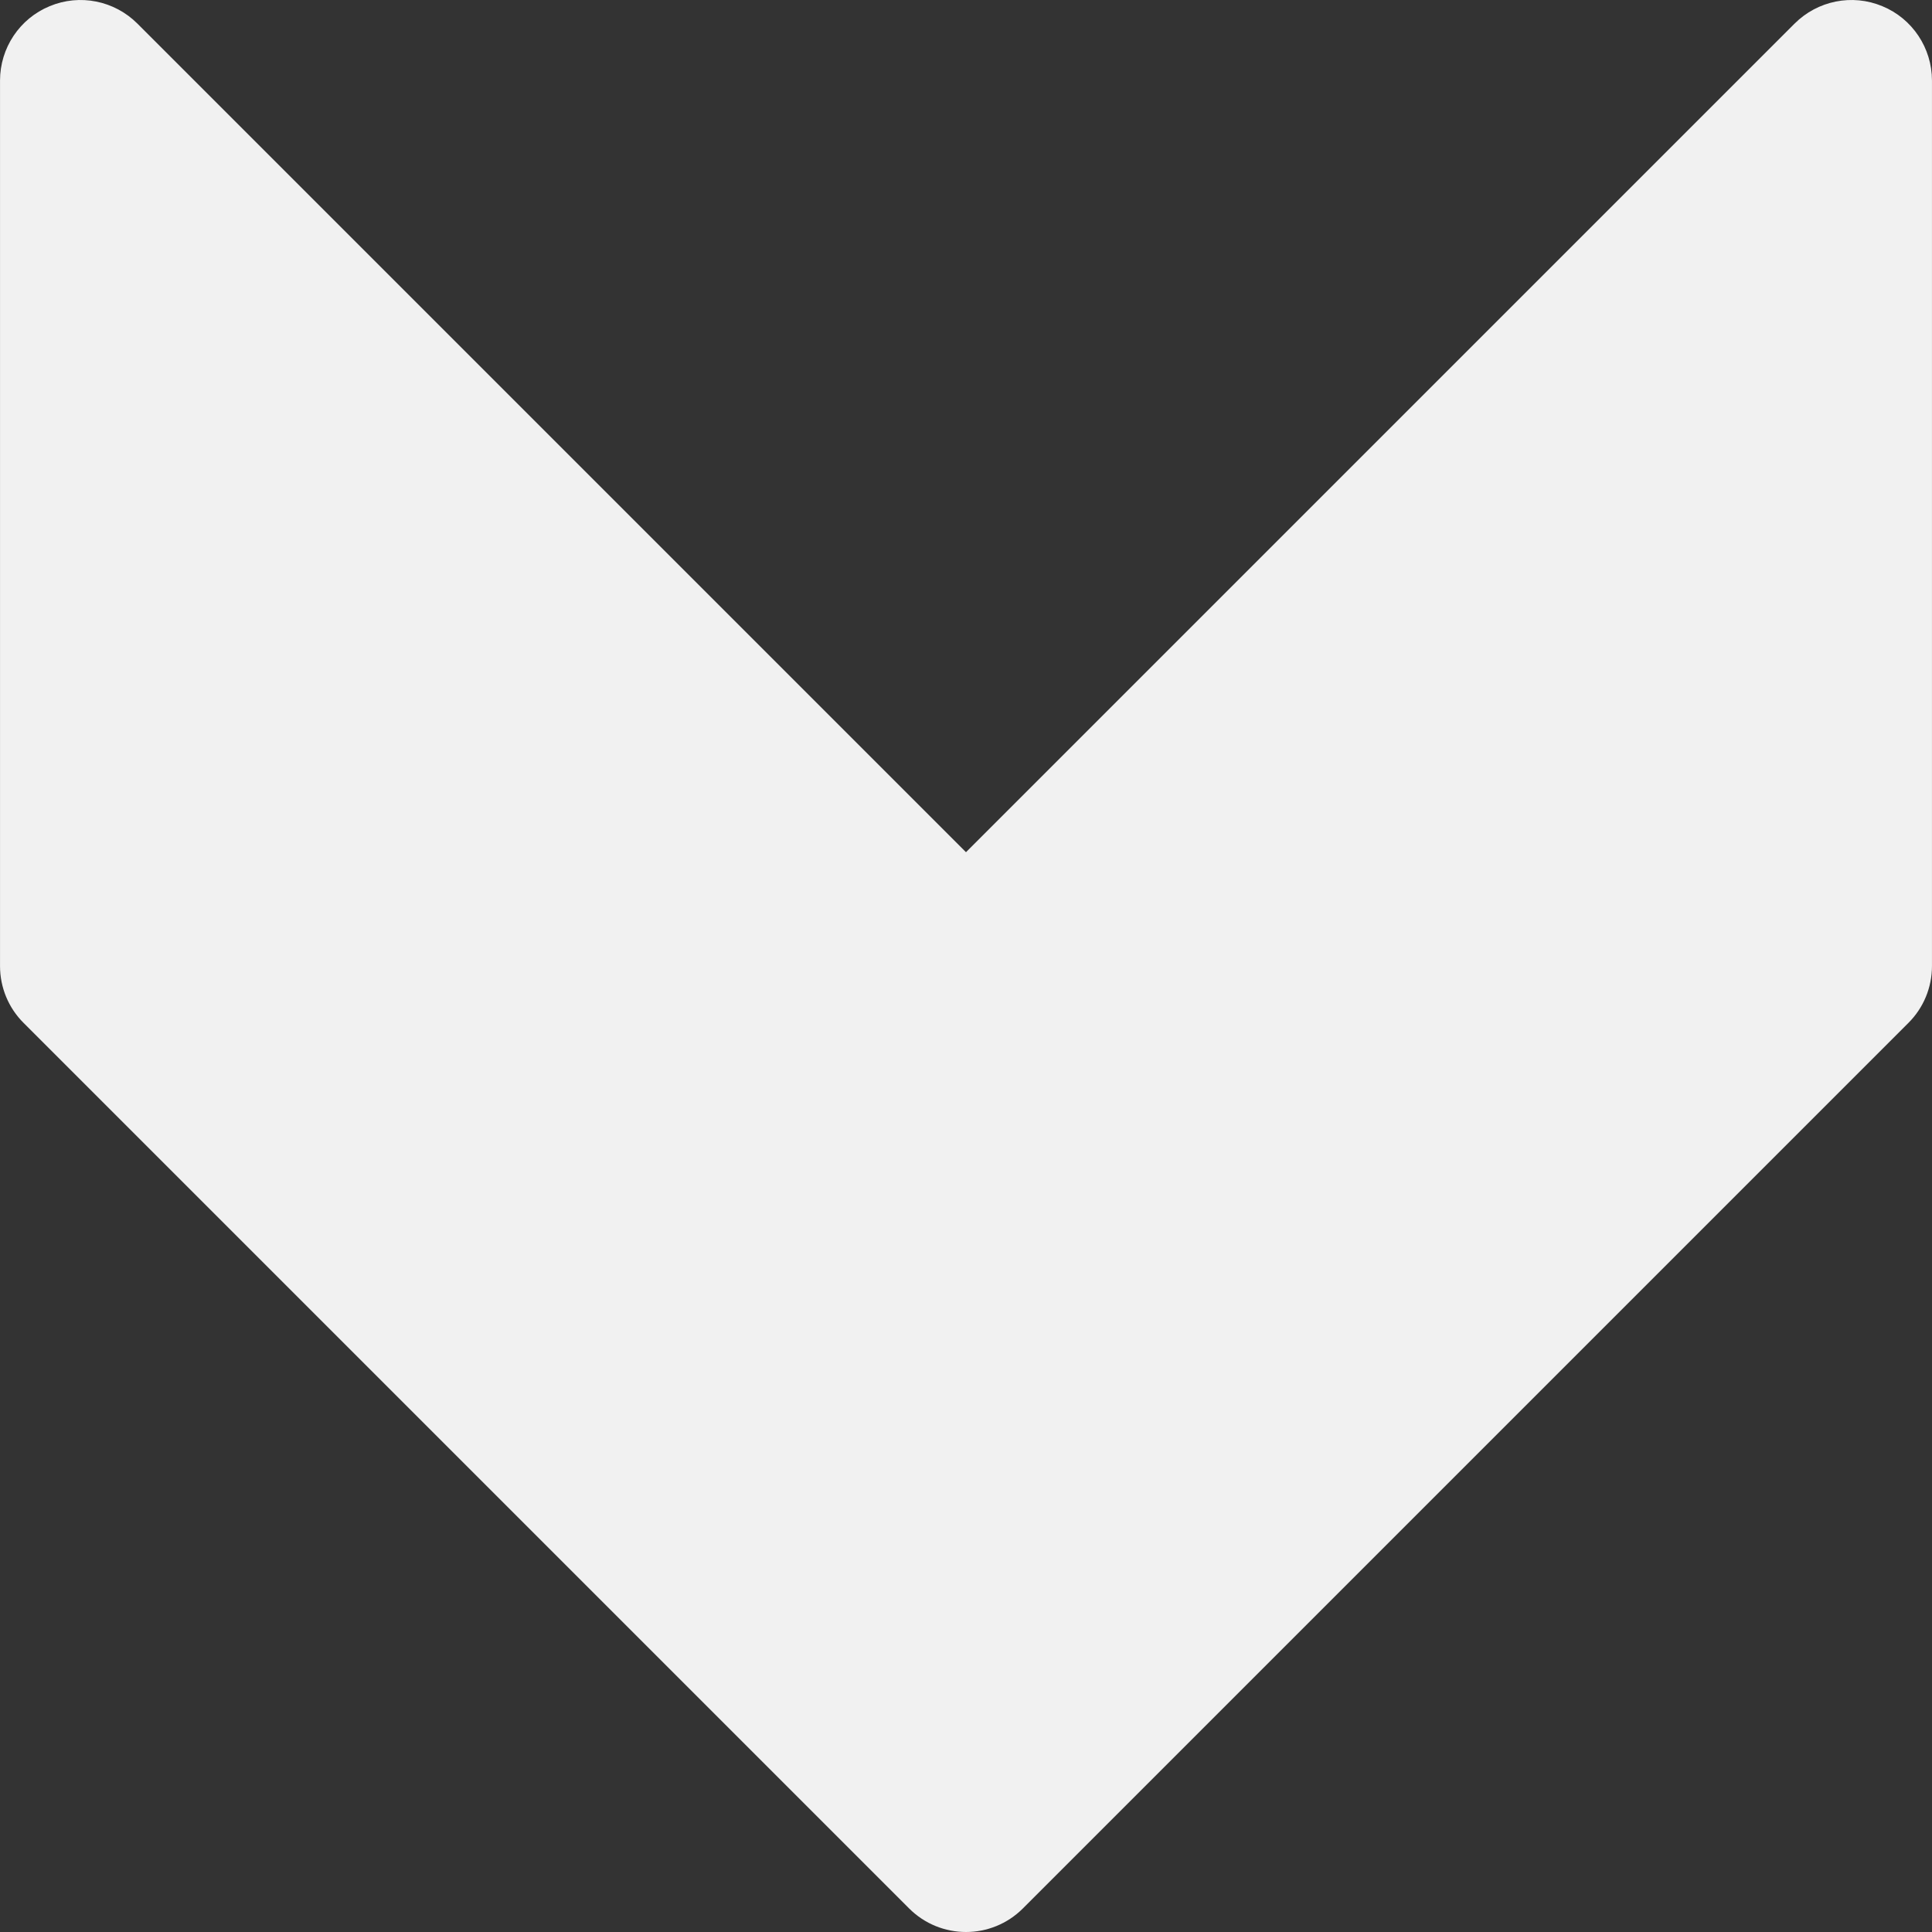 <?xml version="1.0" encoding="iso-8859-1"?>
<!-- Uploaded to: SVG Repo, www.svgrepo.com, Generator: SVG Repo Mixer Tools -->
<svg fill="#f1f1f1" height="800px" width="800px" version="1.1" id="Layer_1" xmlns="http://www.w3.org/2000/svg" xmlns:xlink="http://www.w3.org/1999/xlink" 
	 viewBox="0 0 512.015 512.015" xml:space="preserve">
<rect x="0" y="0" width="512.015" height="512.015" fill="#333333" stroke="none"/>
<g>
	<g>
		<path d="M498.843,1.635c-7.979-3.328-17.152-1.472-23.253,4.629L256.006,225.848L36.422,6.264
			c-6.101-6.101-15.275-7.957-23.253-4.629C5.19,4.92,0.006,12.728,0.006,21.347v234.667c0,5.675,2.24,11.093,6.251,15.083
			l234.667,234.667c4.16,4.16,9.621,6.251,15.083,6.251c5.461,0,10.923-2.091,15.083-6.251l234.667-234.667
			c4.011-3.989,6.251-9.408,6.251-15.083V21.347C512.006,12.728,506.822,4.92,498.843,1.635z"/>
	</g>
</g>
</svg>